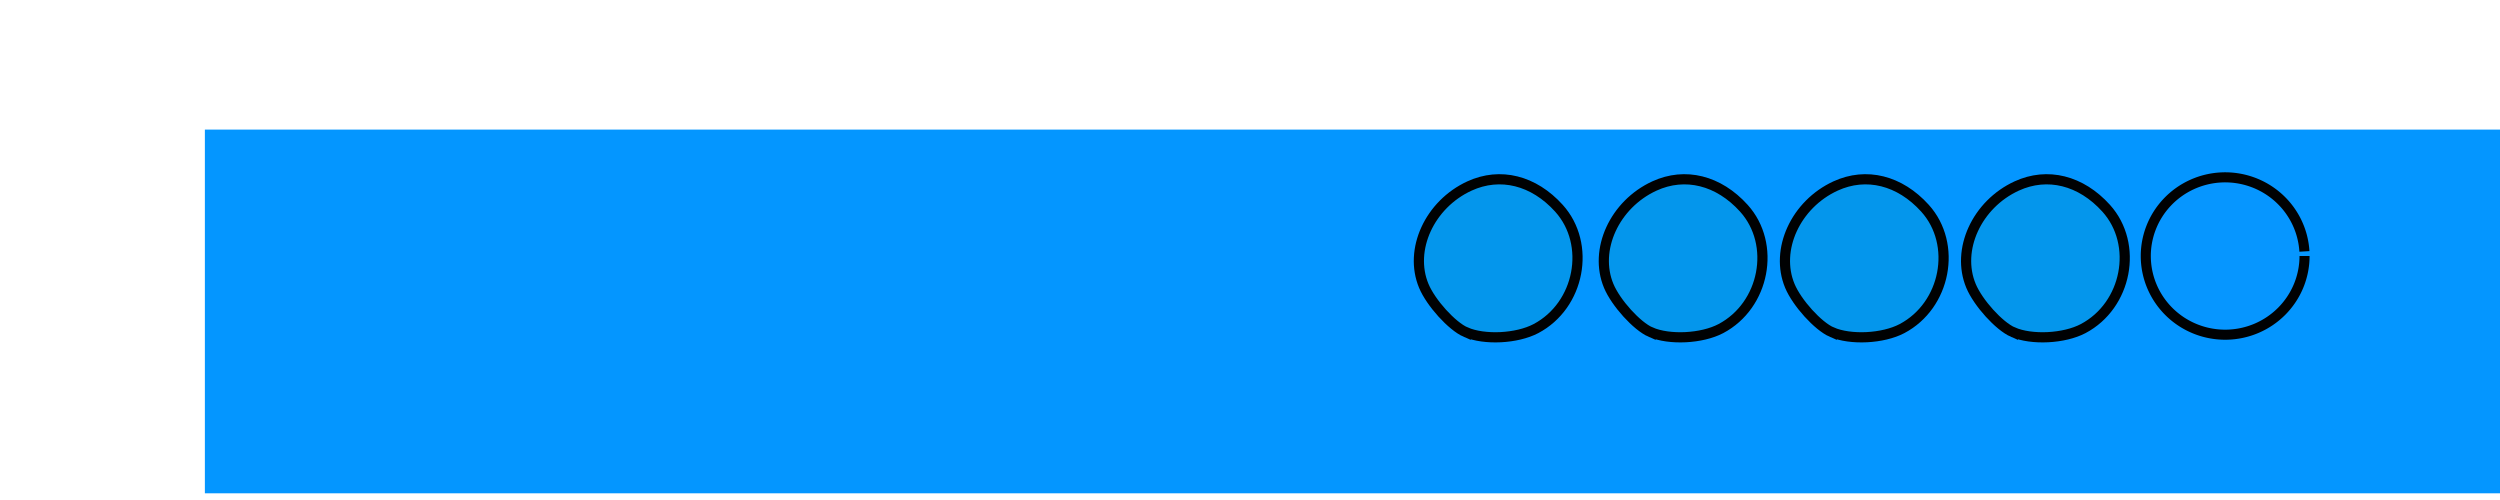<?xml version="1.0" encoding="UTF-8" standalone="no"?>
<!-- Created with Inkscape (http://www.inkscape.org/) -->

<svg
   xmlns:osb="http://www.openswatchbook.org/uri/2009/osb"
   xmlns:dc="http://purl.org/dc/elements/1.1/"
   xmlns:cc="http://creativecommons.org/ns#"
   xmlns:rdf="http://www.w3.org/1999/02/22-rdf-syntax-ns#"
   xmlns:svg="http://www.w3.org/2000/svg"
   xmlns="http://www.w3.org/2000/svg"
   xmlns:xlink="http://www.w3.org/1999/xlink"
   xmlns:sodipodi="http://sodipodi.sourceforge.net/DTD/sodipodi-0.dtd"
   xmlns:inkscape="http://www.inkscape.org/namespaces/inkscape"
   width="500"
   height="100"
   viewBox="0 0 132.292 26.458"
   version="1.1"
   id="svg8"
   inkscape:version="0.92.4 (5da689c313, 2019-01-14)"
   sodipodi:docname="test7.svg">
  <defs
     id="defs2">
    <linearGradient
       id="linearGradient829"
       osb:paint="solid">
      <stop
         style="stop-color:#0496ec;stop-opacity:1;"
         offset="0"
         id="stop827" />
    </linearGradient>
    <linearGradient
       inkscape:collect="always"
       xlink:href="#linearGradient829"
       id="linearGradient831-5"
       x1="63.585"
       y1="283.361"
       x2="72.124"
       y2="283.361"
       gradientUnits="userSpaceOnUse"
       gradientTransform="translate(11.426,0.852)" />
    <linearGradient
       inkscape:collect="always"
       xlink:href="#linearGradient829"
       id="linearGradient831-5-4"
       x1="63.585"
       y1="283.361"
       x2="72.124"
       y2="283.361"
       gradientUnits="userSpaceOnUse"
       gradientTransform="translate(21.212,0.852)" />
    <linearGradient
       inkscape:collect="always"
       xlink:href="#linearGradient829"
       id="linearGradient831-5-5"
       x1="63.585"
       y1="283.361"
       x2="72.124"
       y2="283.361"
       gradientUnits="userSpaceOnUse"
       gradientTransform="translate(30.797,0.852)" />
    <linearGradient
       inkscape:collect="always"
       xlink:href="#linearGradient829"
       id="linearGradient831-5-2"
       x1="63.585"
       y1="283.361"
       x2="72.124"
       y2="283.361"
       gradientUnits="userSpaceOnUse"
       gradientTransform="translate(40.383,0.852)" />
  </defs>
  <sodipodi:namedview
     id="base"
     pagecolor="#ffffff"
     bordercolor="#666666"
     borderopacity="1.0"
     inkscape:pageopacity="0.0"
     inkscape:pageshadow="2"
     inkscape:zoom="1.1575153"
     inkscape:cx="284.23054"
     inkscape:cy="168.78868"
     inkscape:document-units="px"
     inkscape:current-layer="layer1"
     showgrid="false"
     units="px"
     inkscape:window-width="1920"
     inkscape:window-height="1017"
     inkscape:window-x="1358"
     inkscape:window-y="-8"
     inkscape:window-maximized="1" />
  <g
     inkscape:label="Laag 1"
     inkscape:groupmode="layer"
     id="layer1"
     transform="translate(0,-270.542)">
    <flowRoot
       xml:space="preserve"
       id="flowRoot827"
       style="font-style:normal;font-variant:normal;font-weight:normal;font-stretch:normal;font-size:37.333px;line-height:1.25;font-family:'Segoe MDL2 Assets';-inkscape-font-specification:'Segoe MDL2 Assets';letter-spacing:0px;word-spacing:0px;fill:#0496ff;fill-opacity:1;stroke:none;"
       transform="matrix(0.265,0,0,0.265,11.028,274.817)"><flowRegion
         id="flowRegion829"
         style="font-size:37.333px;fill:#0496ff;fill-opacity:1;"><rect
           id="rect831"
           width="499.926"
           height="72.627"
           x="-0.705"
           y="9.745"
           style="font-size:37.333px;fill:#0496ff;fill-opacity:1;" /></flowRegion><flowPara
         id="flowPara833">Engels</flowPara></flowRoot>    <path
       style="fill:url(#linearGradient831-5);fill-opacity:1;stroke:#000000;stroke-width:0.539;stroke-miterlimit:4;stroke-dasharray:none;stroke-opacity:0.99"
       d="m 77.56,288.117 c -0.728,-0.317 -1.841,-1.545 -2.218,-2.447 -0.797,-1.908 0.306,-4.317 2.421,-5.287 1.621,-0.744 3.397,-0.301 4.732,1.179 1.72,1.908 1.101,5.144 -1.218,6.368 -1.008,0.532 -2.725,0.618 -3.717,0.186 z"
       id="path823-7"
       inkscape:connector-curvature="0" />
    <path
       style="fill:url(#linearGradient831-5-4);fill-opacity:1;stroke:#000000;stroke-width:0.539;stroke-miterlimit:4;stroke-dasharray:none;stroke-opacity:0.99"
       d="m 87.346,288.117 c -0.728,-0.317 -1.841,-1.545 -2.218,-2.447 -0.797,-1.908 0.306,-4.317 2.421,-5.287 1.621,-0.744 3.397,-0.301 4.732,1.179 1.72,1.908 1.101,5.144 -1.218,6.368 -1.008,0.532 -2.725,0.618 -3.717,0.186 z"
       id="path823-7-0"
       inkscape:connector-curvature="0" />
    <path
       style="fill:url(#linearGradient831-5-5);fill-opacity:1;stroke:#000000;stroke-width:0.539;stroke-miterlimit:4;stroke-dasharray:none;stroke-opacity:0.99"
       d="m 96.931,288.117 c -0.728,-0.317 -1.841,-1.545 -2.218,-2.447 -0.797,-1.908 0.306,-4.317 2.421,-5.287 1.621,-0.744 3.397,-0.301 4.732,1.179 1.72,1.908 1.101,5.144 -1.218,6.368 -1.008,0.532 -2.725,0.618 -3.717,0.186 z"
       id="path823-7-1"
       inkscape:connector-curvature="0" />
    <path
       style="fill:url(#linearGradient831-5-2);fill-opacity:1;stroke:#000000;stroke-width:0.539;stroke-miterlimit:4;stroke-dasharray:none;stroke-opacity:0.99"
       d="m 106.517,288.117 c -0.728,-0.317 -1.841,-1.545 -2.218,-2.447 -0.797,-1.908 0.306,-4.317 2.421,-5.287 1.621,-0.744 3.397,-0.301 4.732,1.179 1.72,1.908 1.101,5.144 -1.218,6.368 -1.008,0.532 -2.725,0.618 -3.717,0.186 z"
       id="path823-7-6"
       inkscape:connector-curvature="0" />
    <path
       style="fill:#cfc0ff;fill-opacity:0.01;stroke:#000000;stroke-width:0.533;stroke-miterlimit:4;stroke-dasharray:none;stroke-opacity:0.99"
       id="path872"
       sodipodi:type="arc"
       sodipodi:cx="117.74859"
       sodipodi:cy="284.08893"
       sodipodi:rx="4.2005639"
       sodipodi:ry="4.1641793"
       sodipodi:start="0"
       sodipodi:end="6.2244375"
       sodipodi:open="true"
       d="m 121.949,284.089 a 4.201,4.164 0 0 1 -4.139,4.164 4.201,4.164 0 0 1 -4.26,-4.041 4.201,4.164 0 0 1 4.014,-4.282 4.201,4.164 0 0 1 4.378,3.916" />
  </g>
</svg>
